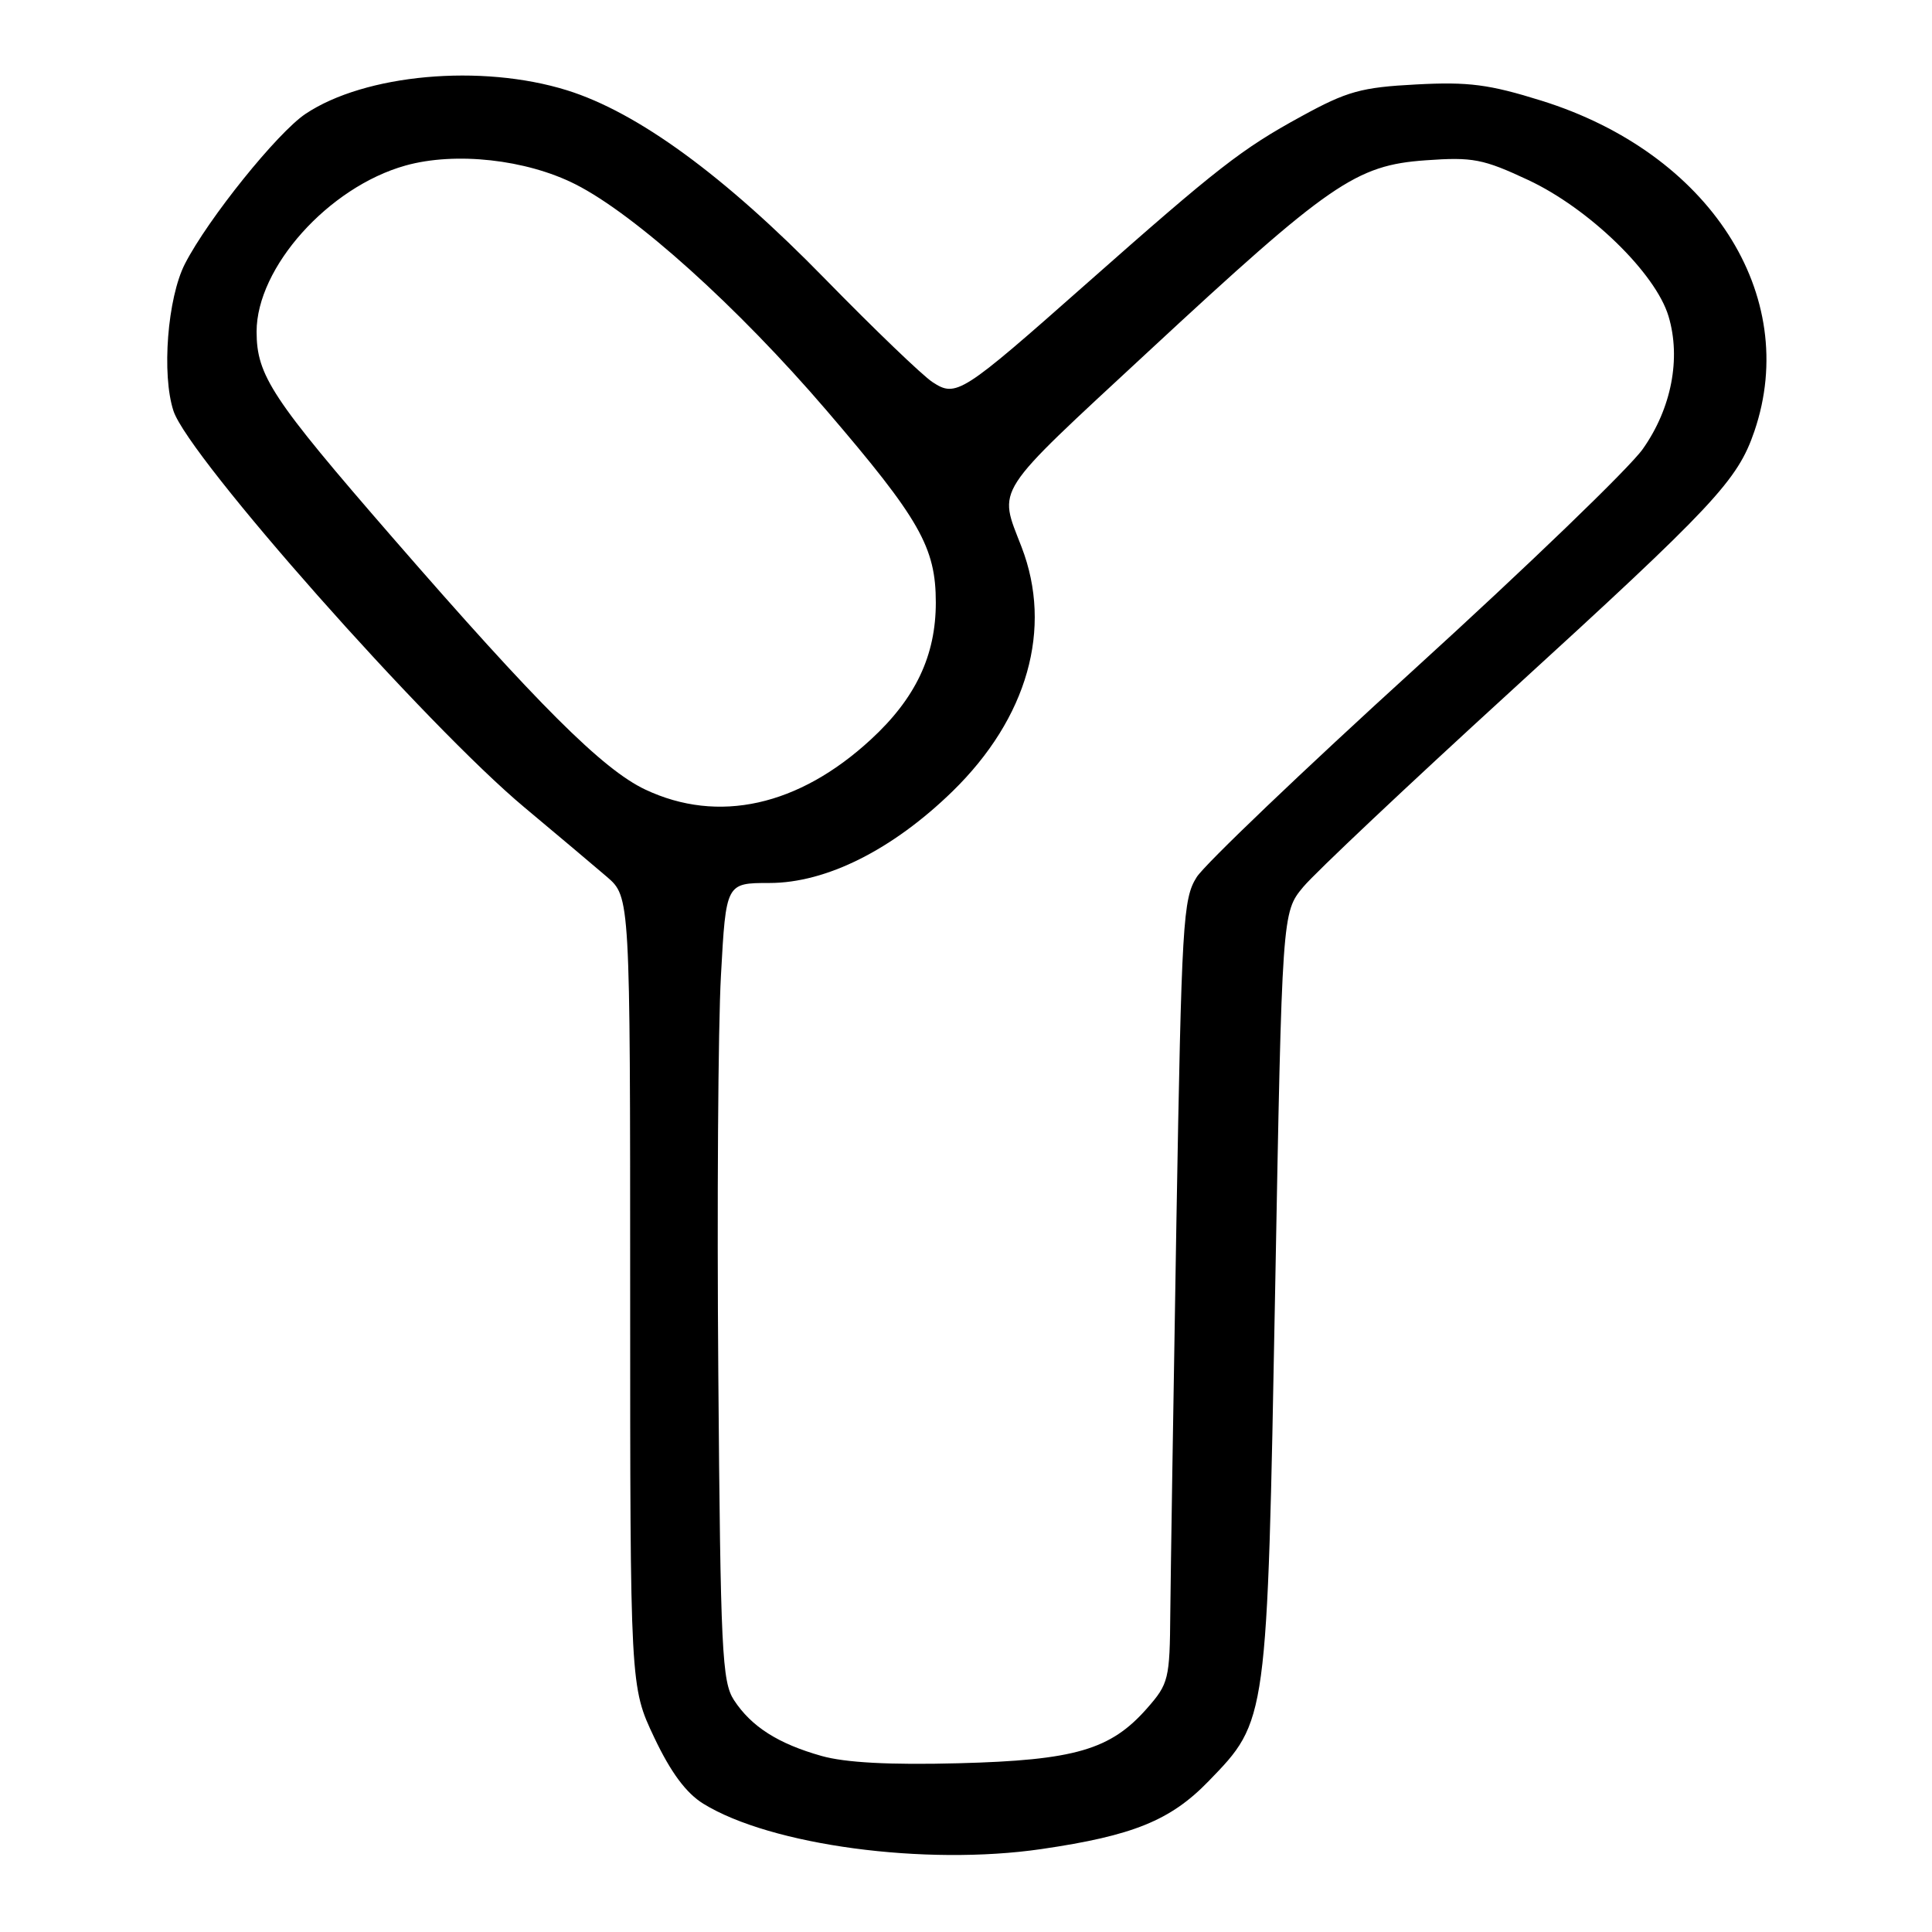 <?xml version="1.0" encoding="UTF-8" standalone="no"?>
<!DOCTYPE svg PUBLIC "-//W3C//DTD SVG 1.1//EN" "http://www.w3.org/Graphics/SVG/1.1/DTD/svg11.dtd" >
<svg xmlns="http://www.w3.org/2000/svg" xmlns:xlink="http://www.w3.org/1999/xlink" version="1.1" viewBox="0 0 256 256">
 <g >
 <path fill="currentColor"
d=" M 138.00 245.01 C 150.12 243.24 155.10 241.22 160.13 236.03 C 167.95 227.96 167.90 228.33 168.96 171.14 C 169.88 120.90 169.88 120.90 172.69 117.52 C 174.24 115.66 186.56 104.04 200.08 91.69 C 227.21 66.91 230.24 63.67 232.47 57.13 C 238.62 39.08 226.51 20.28 204.25 13.34 C 197.33 11.18 194.59 10.82 187.66 11.19 C 180.37 11.57 178.50 12.09 172.43 15.42 C 164.52 19.74 161.36 22.21 143.97 37.58 C 127.41 52.23 126.70 52.69 123.56 50.63 C 122.22 49.75 115.82 43.60 109.33 36.96 C 95.96 23.26 84.49 14.88 75.12 11.96 C 63.76 8.43 48.37 9.82 40.48 15.09 C 36.74 17.60 27.58 28.98 24.51 34.95 C 22.19 39.47 21.40 49.64 22.99 54.46 C 25.00 60.56 56.52 96.16 69.51 107.00 C 73.79 110.58 78.69 114.70 80.40 116.17 C 83.50 118.84 83.50 118.84 83.50 171.17 C 83.50 223.50 83.50 223.50 86.69 230.23 C 88.88 234.85 90.91 237.59 93.19 239.00 C 102.14 244.52 122.58 247.26 138.00 245.01 Z  M 108.85 232.67 C 103.11 231.05 99.56 228.79 97.26 225.28 C 95.67 222.85 95.47 218.76 95.18 182.05 C 95.00 159.75 95.15 135.99 95.53 129.25 C 96.20 117.00 96.20 117.00 101.96 117.00 C 109.48 117.00 118.26 112.60 126.21 104.86 C 136.16 95.15 139.52 83.29 135.37 72.50 C 132.28 64.46 131.37 65.87 152.10 46.64 C 176.24 24.25 179.64 21.90 188.91 21.24 C 195.15 20.79 196.52 21.06 202.49 23.85 C 210.55 27.62 219.38 36.19 221.09 41.91 C 222.76 47.48 221.48 54.11 217.69 59.48 C 215.94 61.98 202.35 75.07 187.51 88.58 C 172.66 102.09 159.64 114.53 158.57 116.22 C 156.75 119.08 156.57 122.13 155.88 161.89 C 155.48 185.33 155.12 208.65 155.07 213.72 C 155.00 222.49 154.86 223.10 151.99 226.36 C 147.16 231.86 142.43 233.24 127.00 233.64 C 117.88 233.88 111.99 233.56 108.85 232.67 Z  M 85.50 104.62 C 79.85 101.95 71.24 93.36 52.00 71.21 C 36.01 52.80 34.01 49.76 34.00 43.95 C 34.00 35.44 43.53 24.80 53.71 21.94 C 60.34 20.08 69.73 21.12 76.25 24.42 C 84.16 28.42 97.75 40.66 109.50 54.36 C 121.88 68.80 124.00 72.53 124.00 79.84 C 124.00 86.87 121.32 92.53 115.39 97.99 C 105.82 106.82 95.16 109.18 85.50 104.62 Z "/>
</g>
</svg>